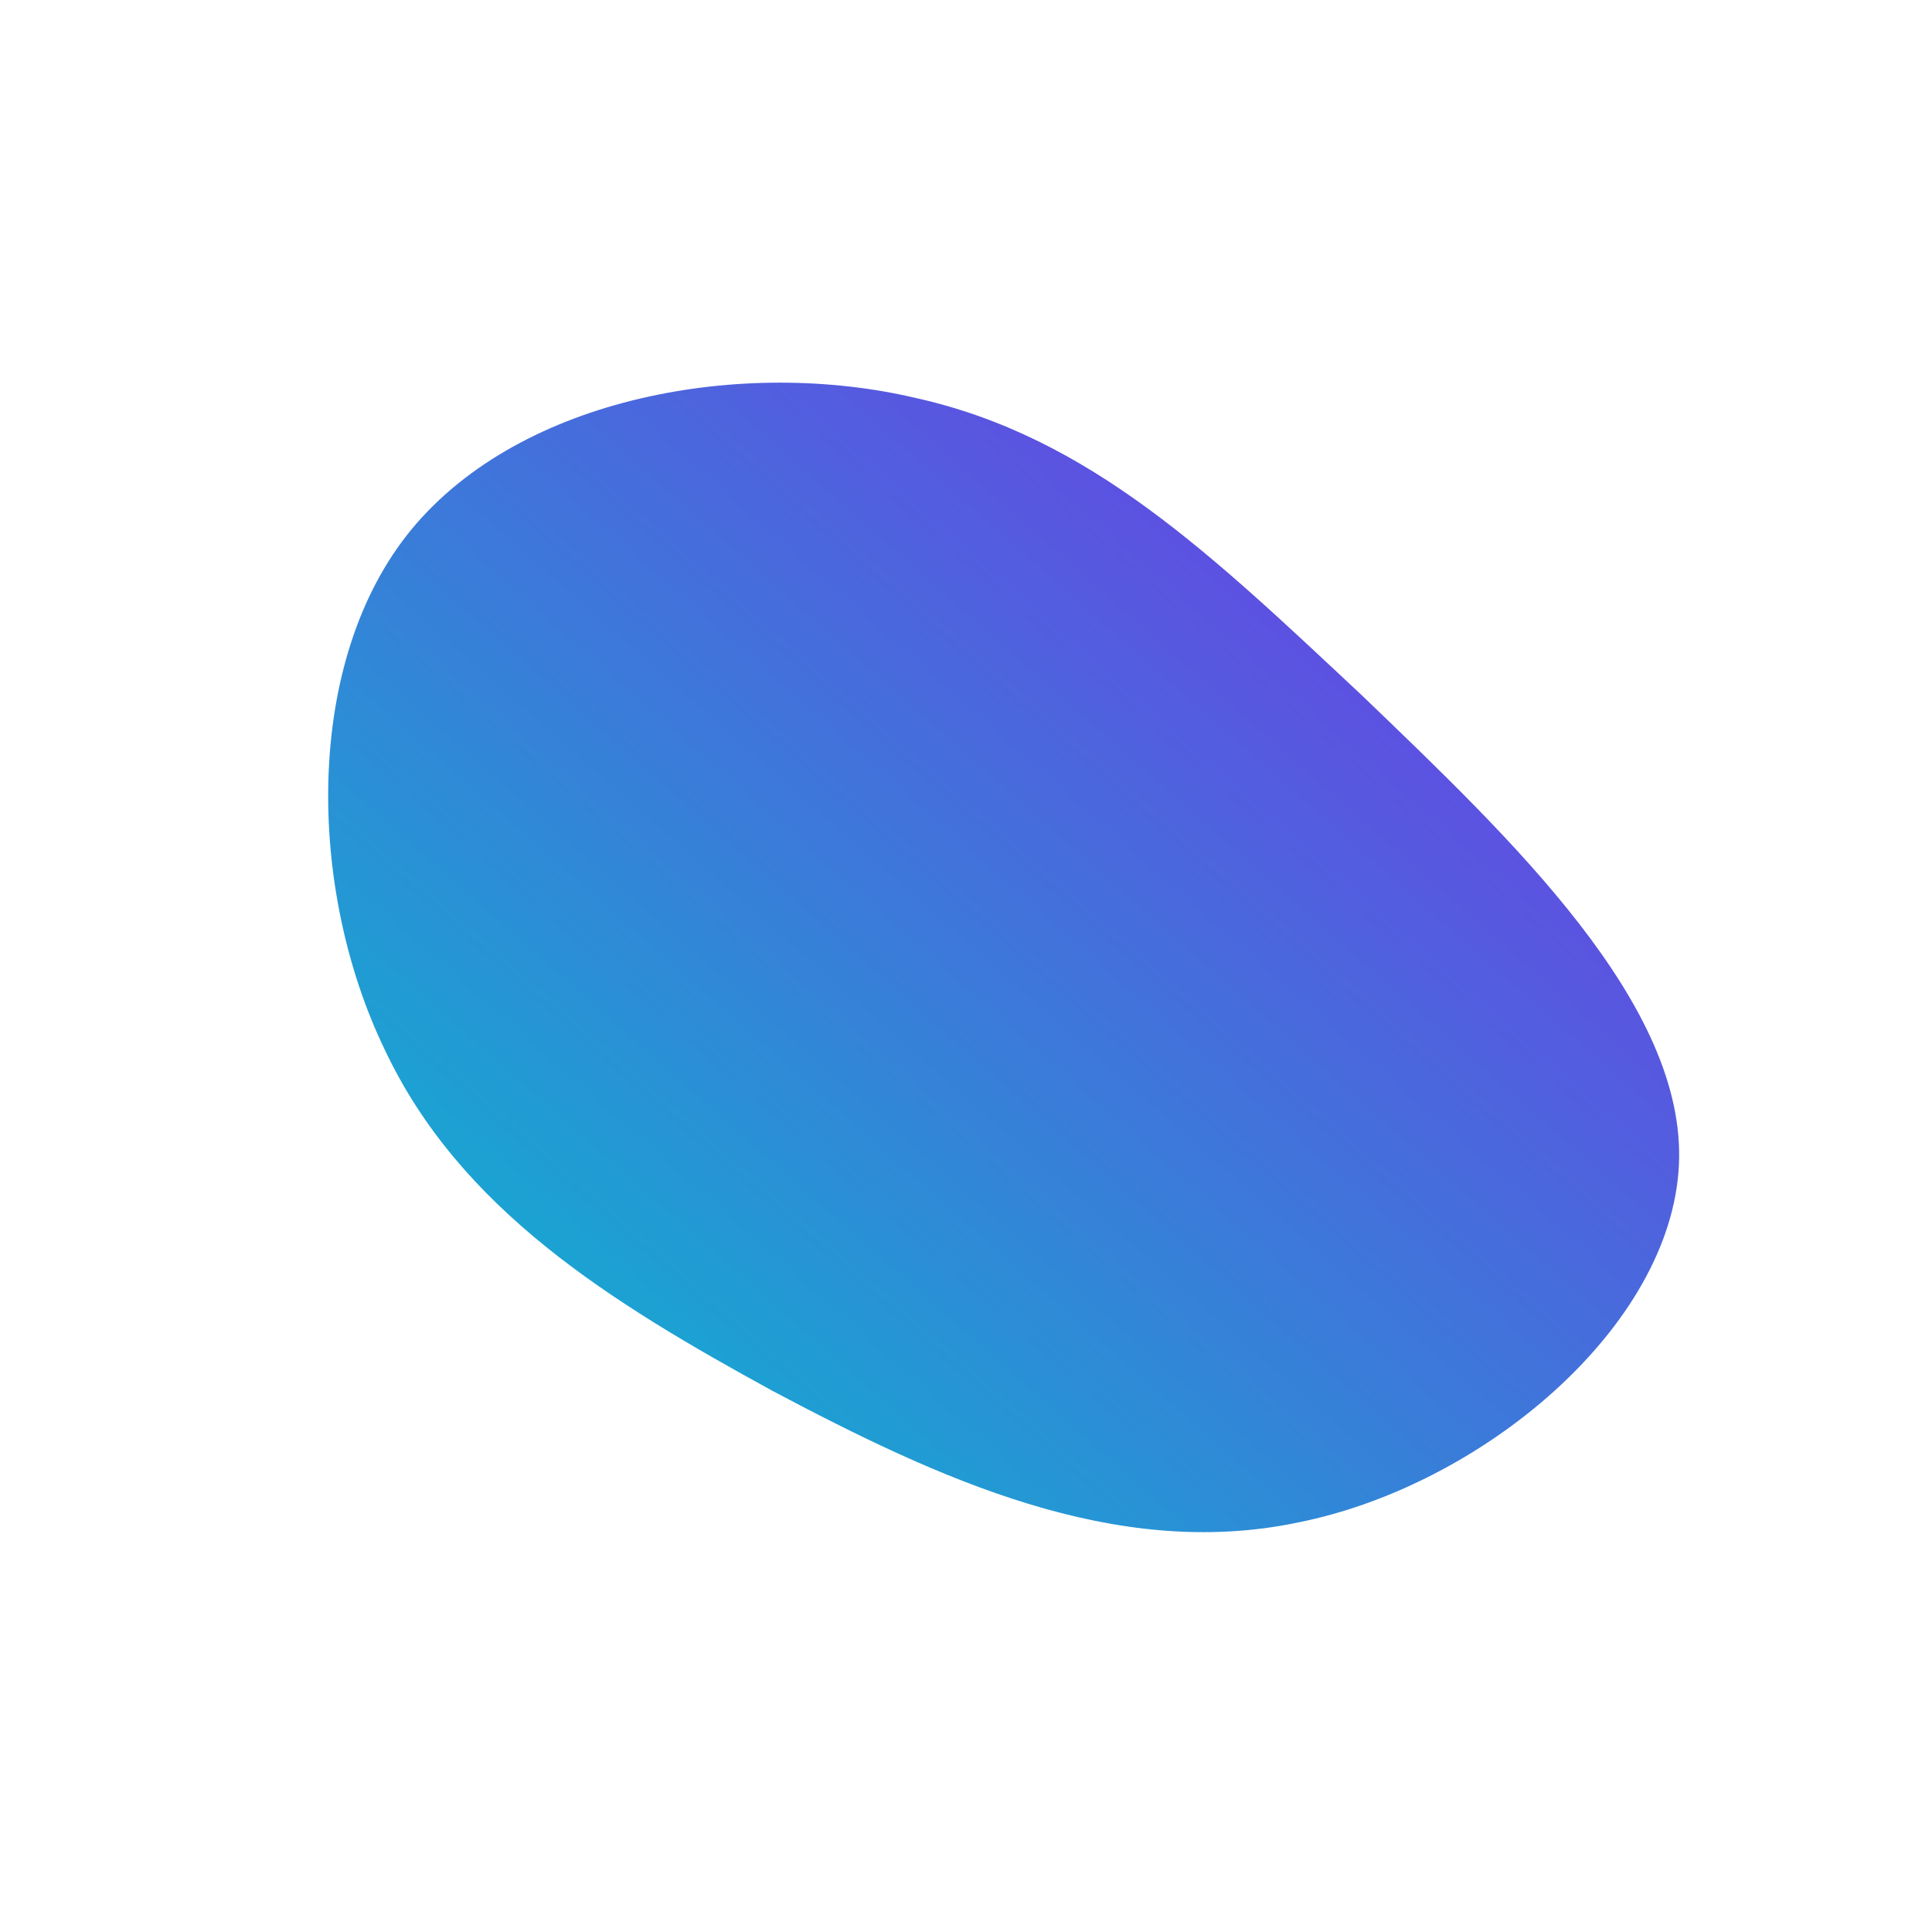 <!--?xml version="1.0" standalone="no"?-->
              <svg id="sw-js-blob-svg" viewBox="0 0 100 100" xmlns="http://www.w3.org/2000/svg" version="1.1">
                    <defs> 
                        <linearGradient id="sw-gradient" x1="0" x2="1" y1="1" y2="0">
                            <stop id="stop1" stop-color="rgba(0, 196, 204, 1)" offset="0%"></stop>
                            <stop id="stop2" stop-color="rgba(124, 42, 232, 1)" offset="100%"></stop>
                        </linearGradient>
                    </defs>
                <path fill="url(#sw-gradient)" d="M20.5,-14C28.2,-6.6,37.3,2,36.9,10.3C36.5,18.7,26.7,26.9,17.2,28.8C7.7,30.8,-1.5,26.5,-10,22C-18.4,17.4,-26.2,12.6,-30.1,4.3C-34.1,-4,-34.3,-15.8,-28.7,-22.6C-23,-29.5,-11.5,-31.5,-2.6,-29.4C6.4,-27.4,12.7,-21.3,20.5,-14Z" width="100%" height="100%" transform="translate(50 50)" stroke-width="0" style="transition: 0.3s;" stroke="url(#sw-gradient)"></path>
              </svg>
